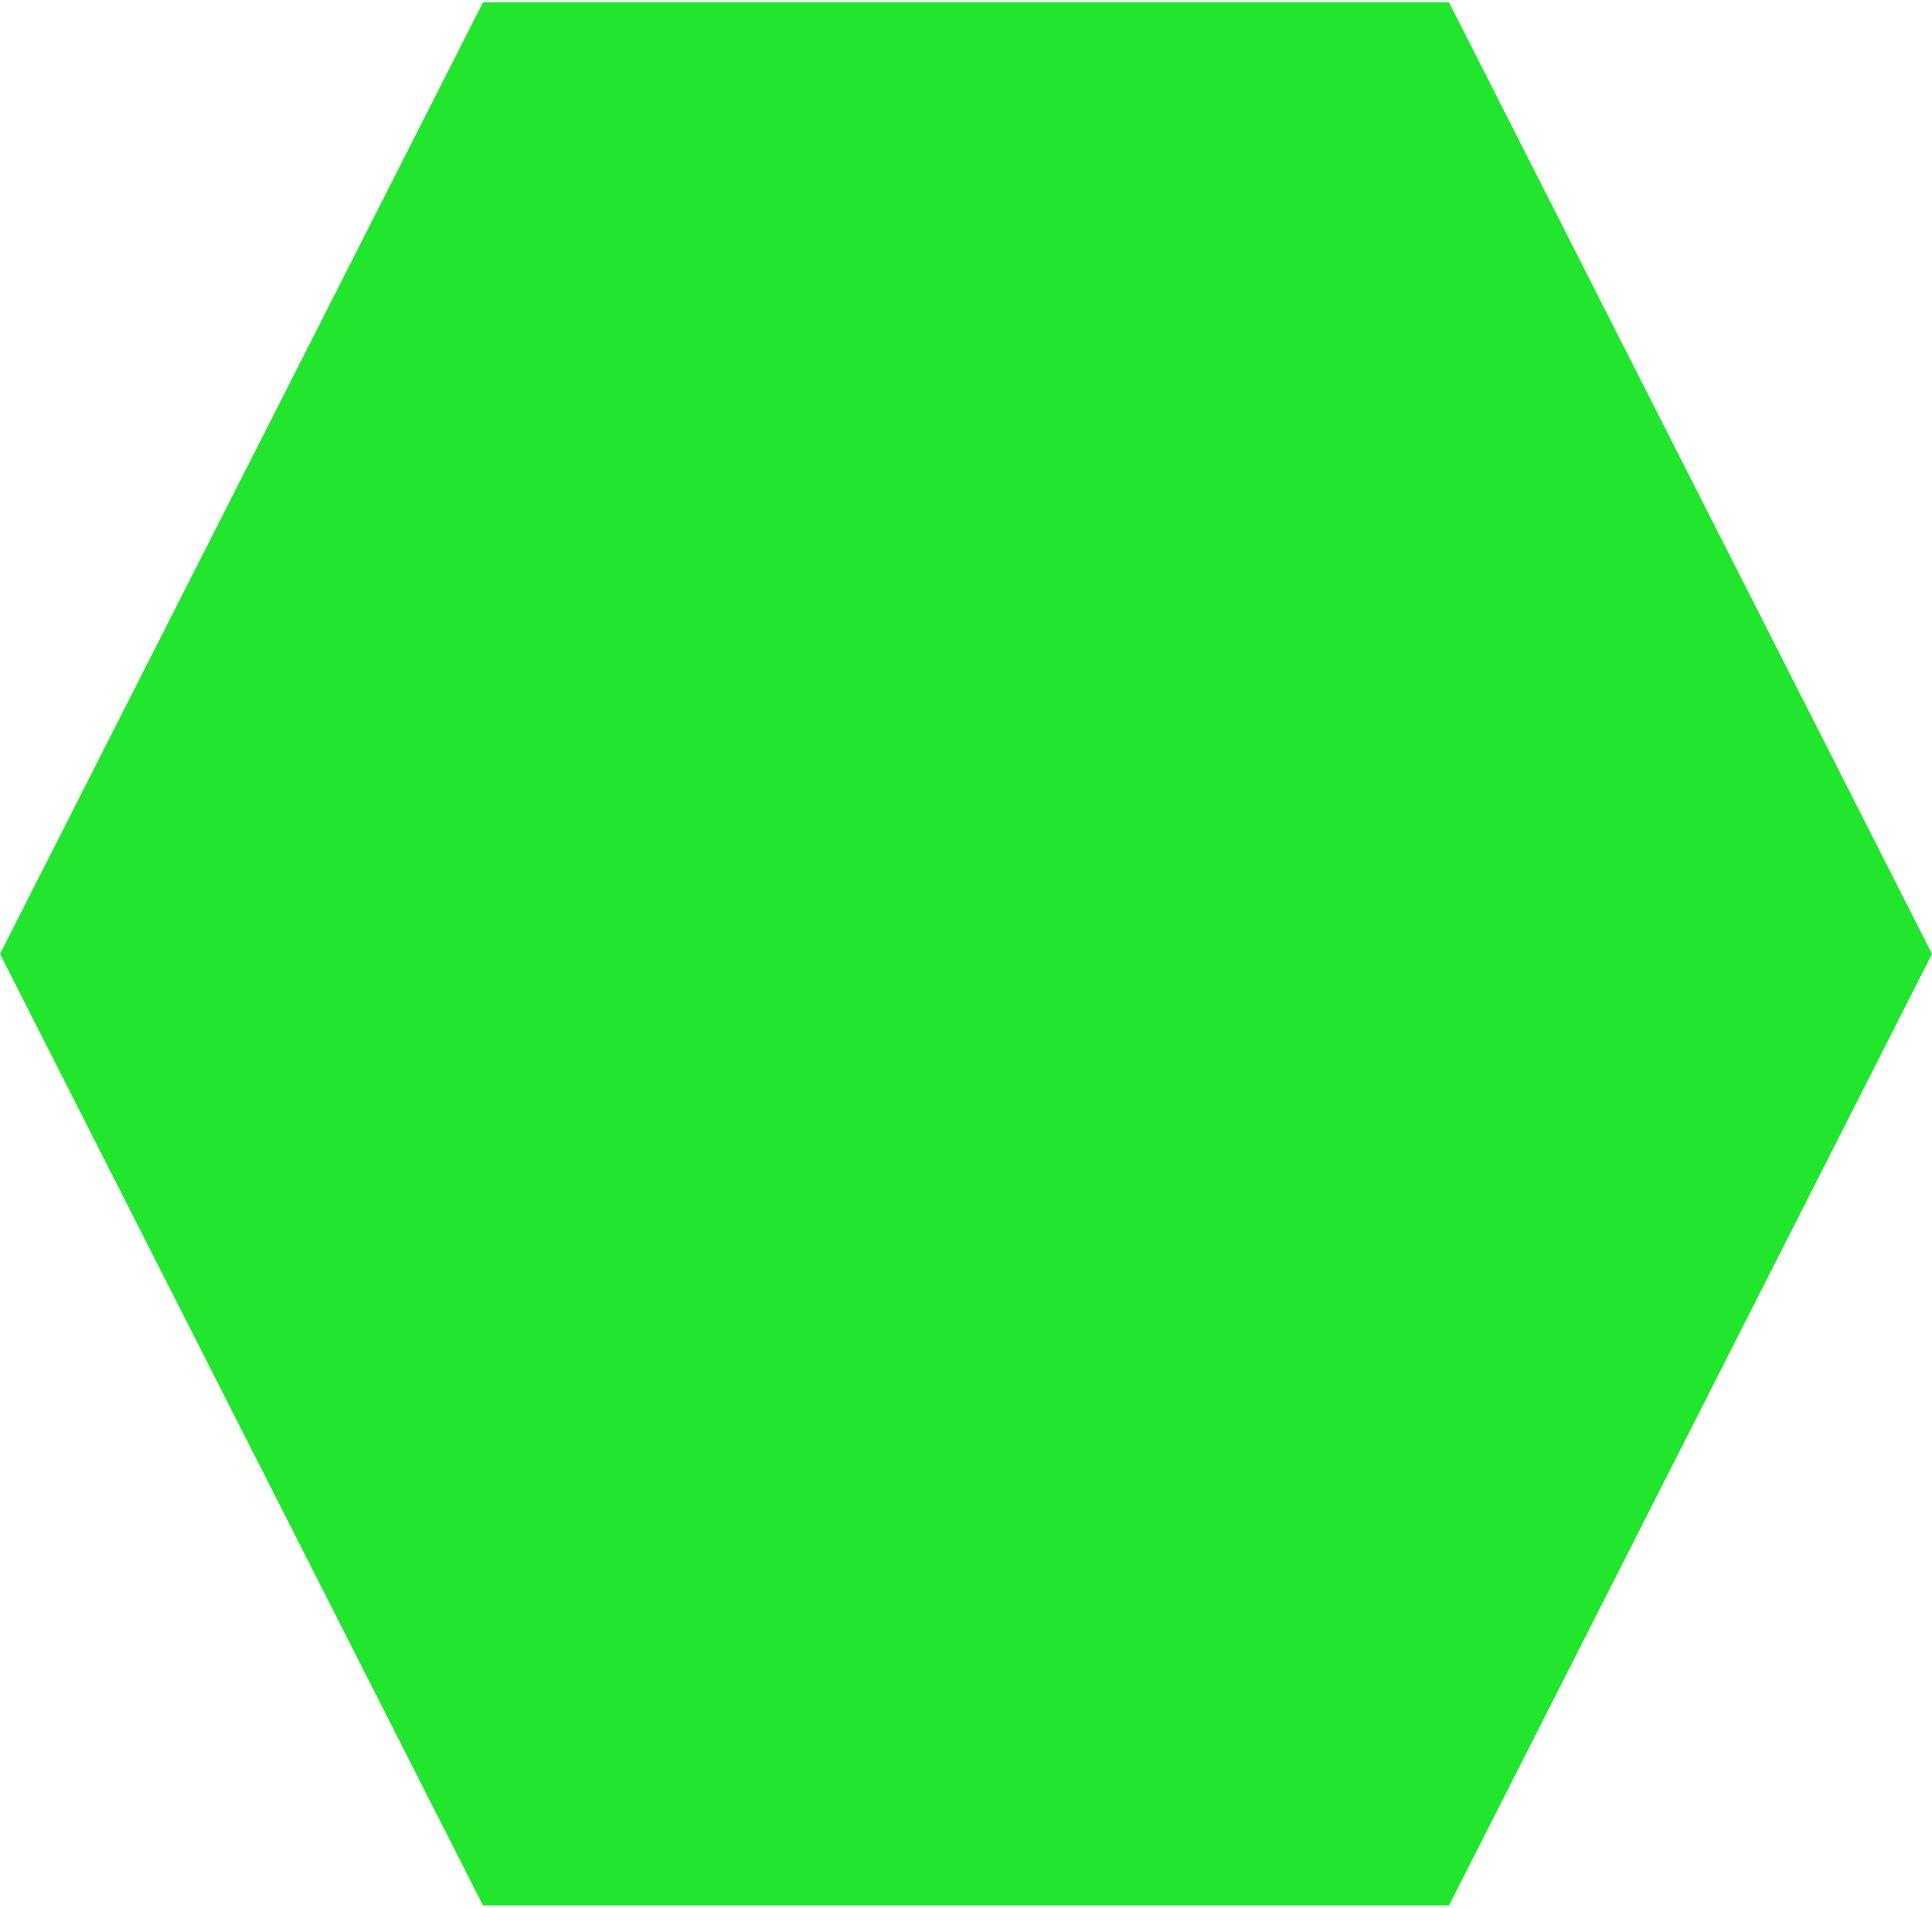 <svg width="80" height="79" viewBox="0 0 80 79" fill="none" xmlns="http://www.w3.org/2000/svg">
<path d="M80 39.5L60 78.904L20 78.904L5.64053e-06 39.5L20 0.096L60 0.096L80 39.5Z" fill="#22E52E"/>
</svg>
